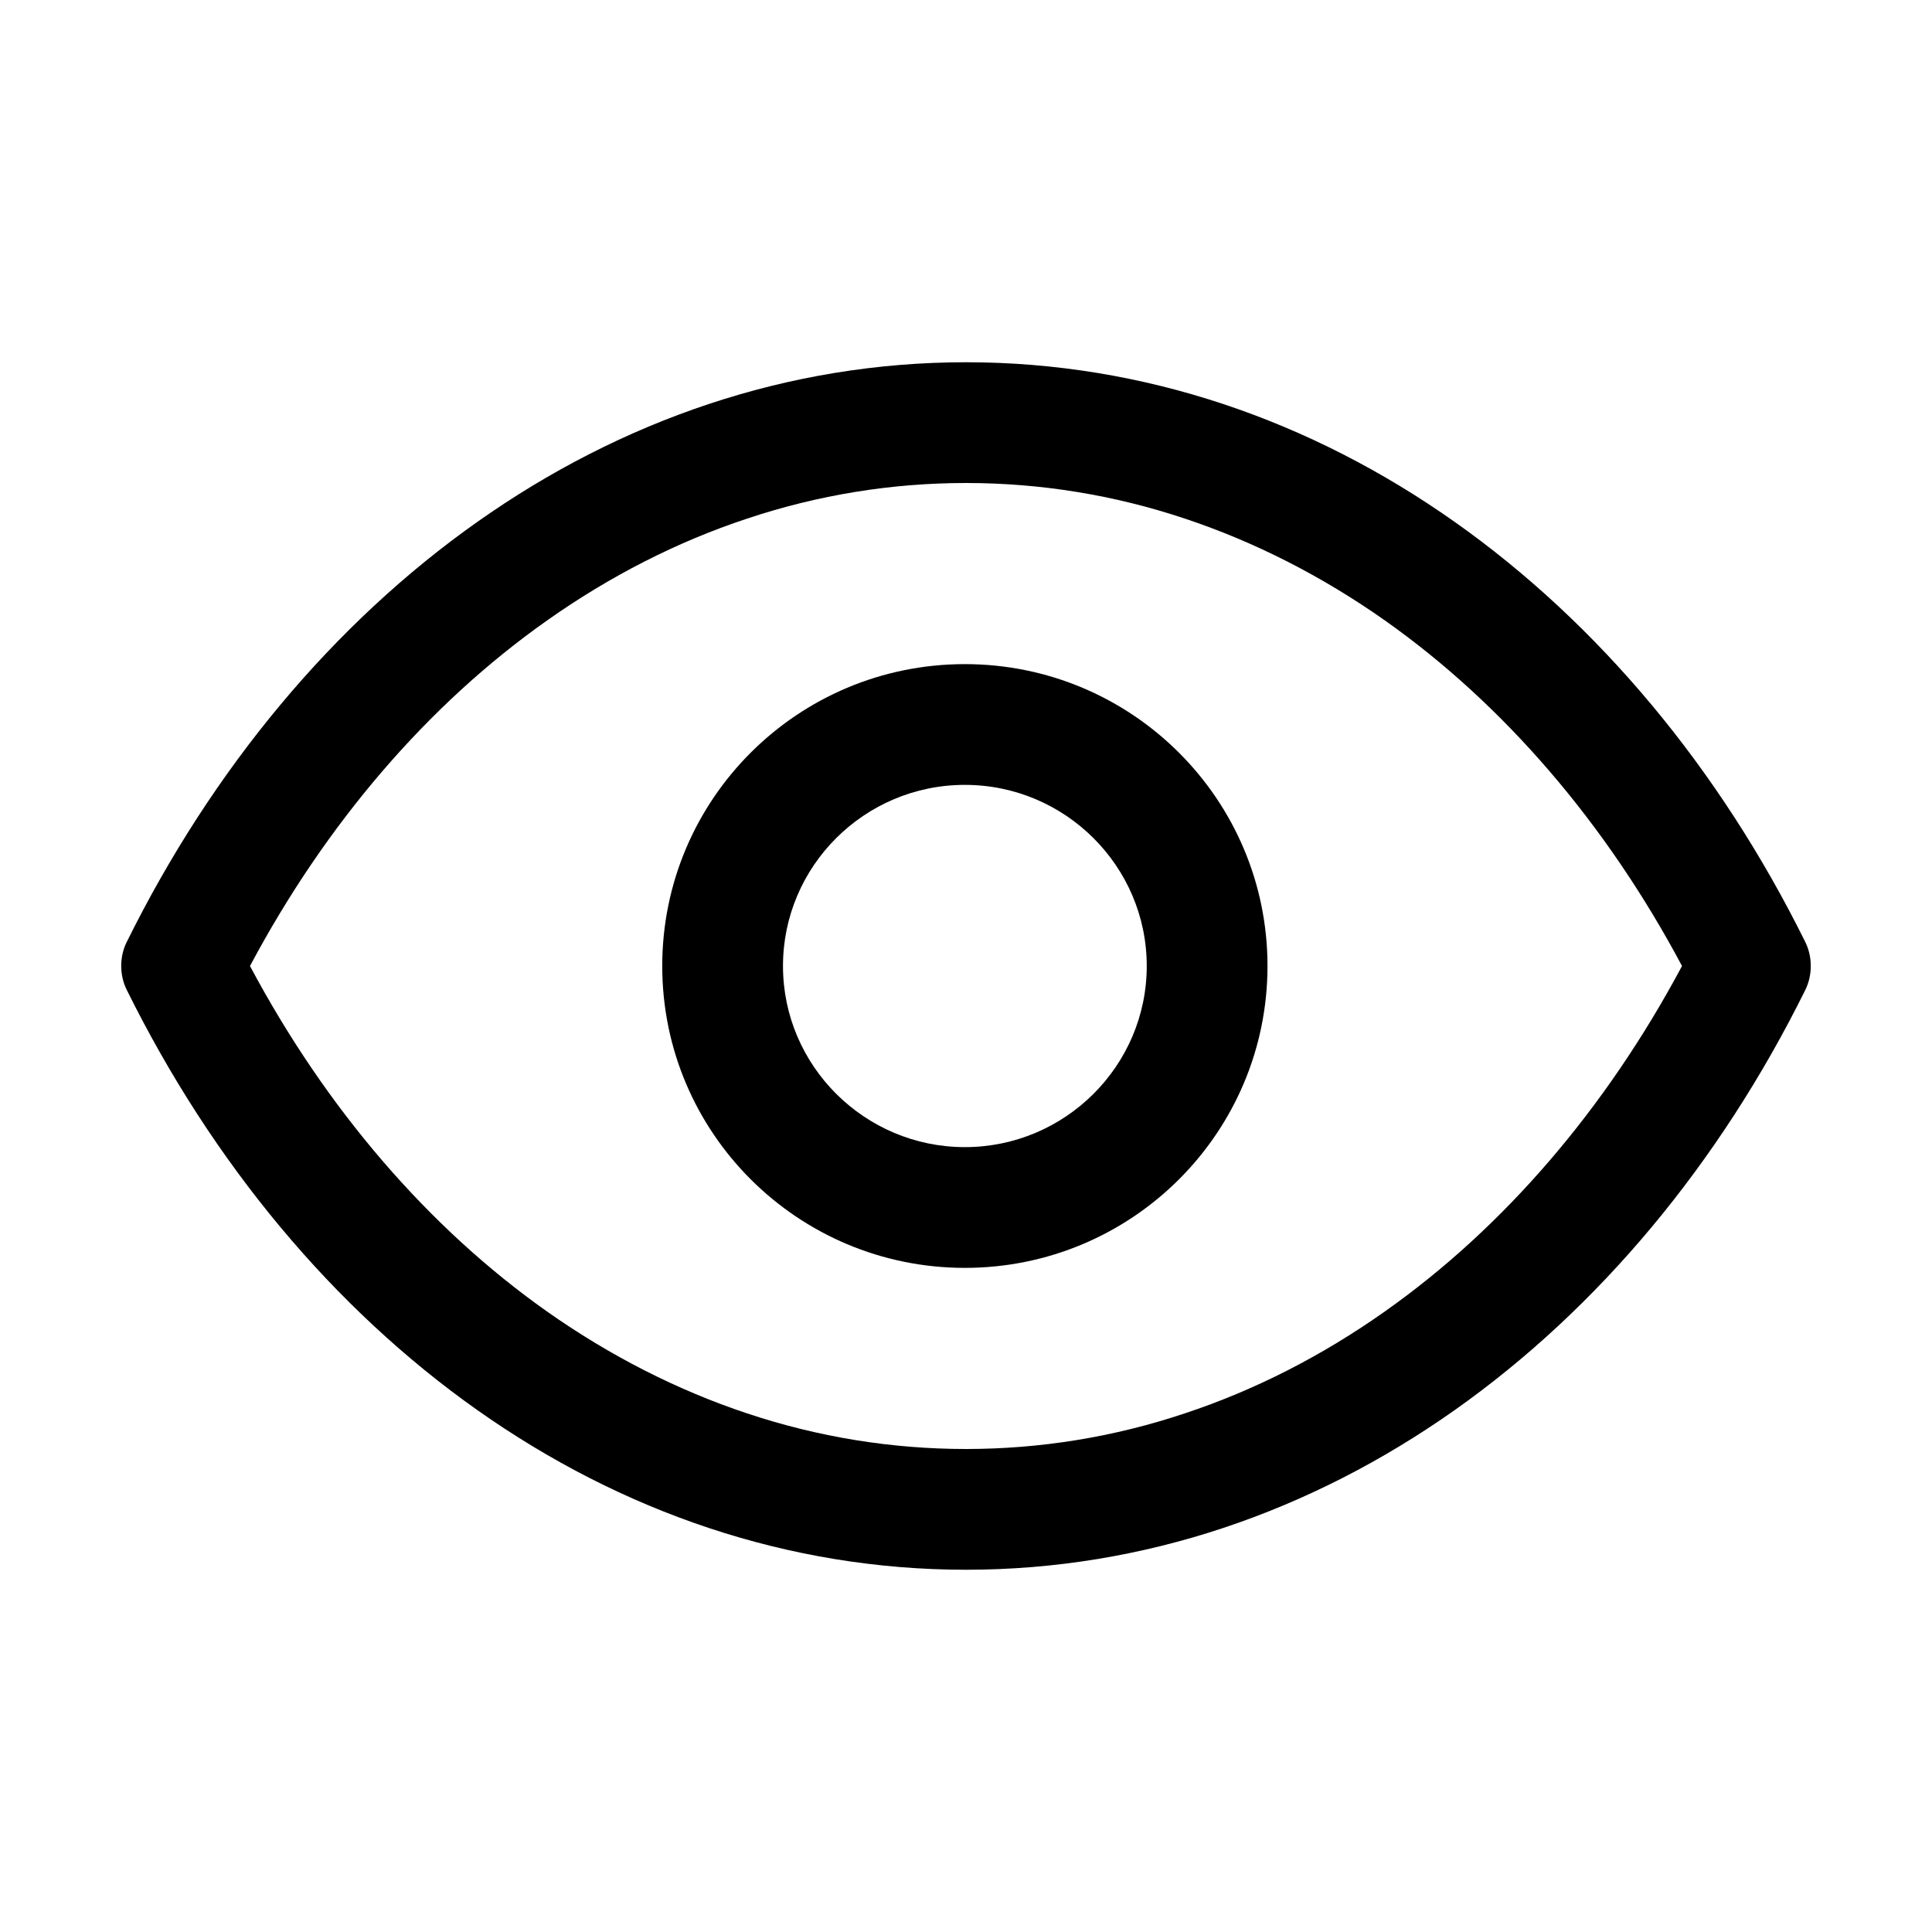 <?xml version="1.0" standalone="no"?><!DOCTYPE svg PUBLIC "-//W3C//DTD SVG 1.1//EN" "http://www.w3.org/Graphics/SVG/1.1/DTD/svg11.dtd"><svg t="1732726462424" class="icon" viewBox="0 0 1024 1024" version="1.1" xmlns="http://www.w3.org/2000/svg" p-id="4063" xmlns:xlink="http://www.w3.org/1999/xlink" width="200" height="200"><path d="M956.9 499.4C865.7 315.1 700.6 192 512 192S158.3 315.1 67.1 499.4c-3.8 7.7-3.8 17.4 0 25.1C158.3 708.9 323.4 832 512 832s353.7-123.1 444.9-307.4c3.8-7.8 3.8-17.4 0-25.2zM734 695.1c-33.4 23.6-69.1 41.8-106 54-37.6 12.6-76.7 18.9-116 18.9s-78.4-6.3-116.1-18.9c-36.9-12.3-72.5-30.4-106-54-63-44.5-117.2-107.6-157.4-183.1 40.2-75.5 94.3-138.6 157.4-183.1 33.4-23.6 69.1-41.8 106-54C433.6 262.3 472.7 256 512 256s78.4 6.3 116.1 18.9c36.9 12.3 72.5 30.4 106 54 63 44.5 117.2 107.6 157.4 183.1-40.3 75.5-94.4 138.6-157.5 183.1z" p-id="4064"></path><path d="M511.4 352C422.8 352 351 423.6 351 512s71.8 160 160.4 160 160.4-71.6 160.4-160-71.9-160-160.4-160z m0 256c-53.1 0-96.4-43.1-96.4-96s43.2-96 96.4-96c53.1 0 96.4 43.1 96.4 96s-43.3 96-96.4 96z" p-id="4065"></path></svg>